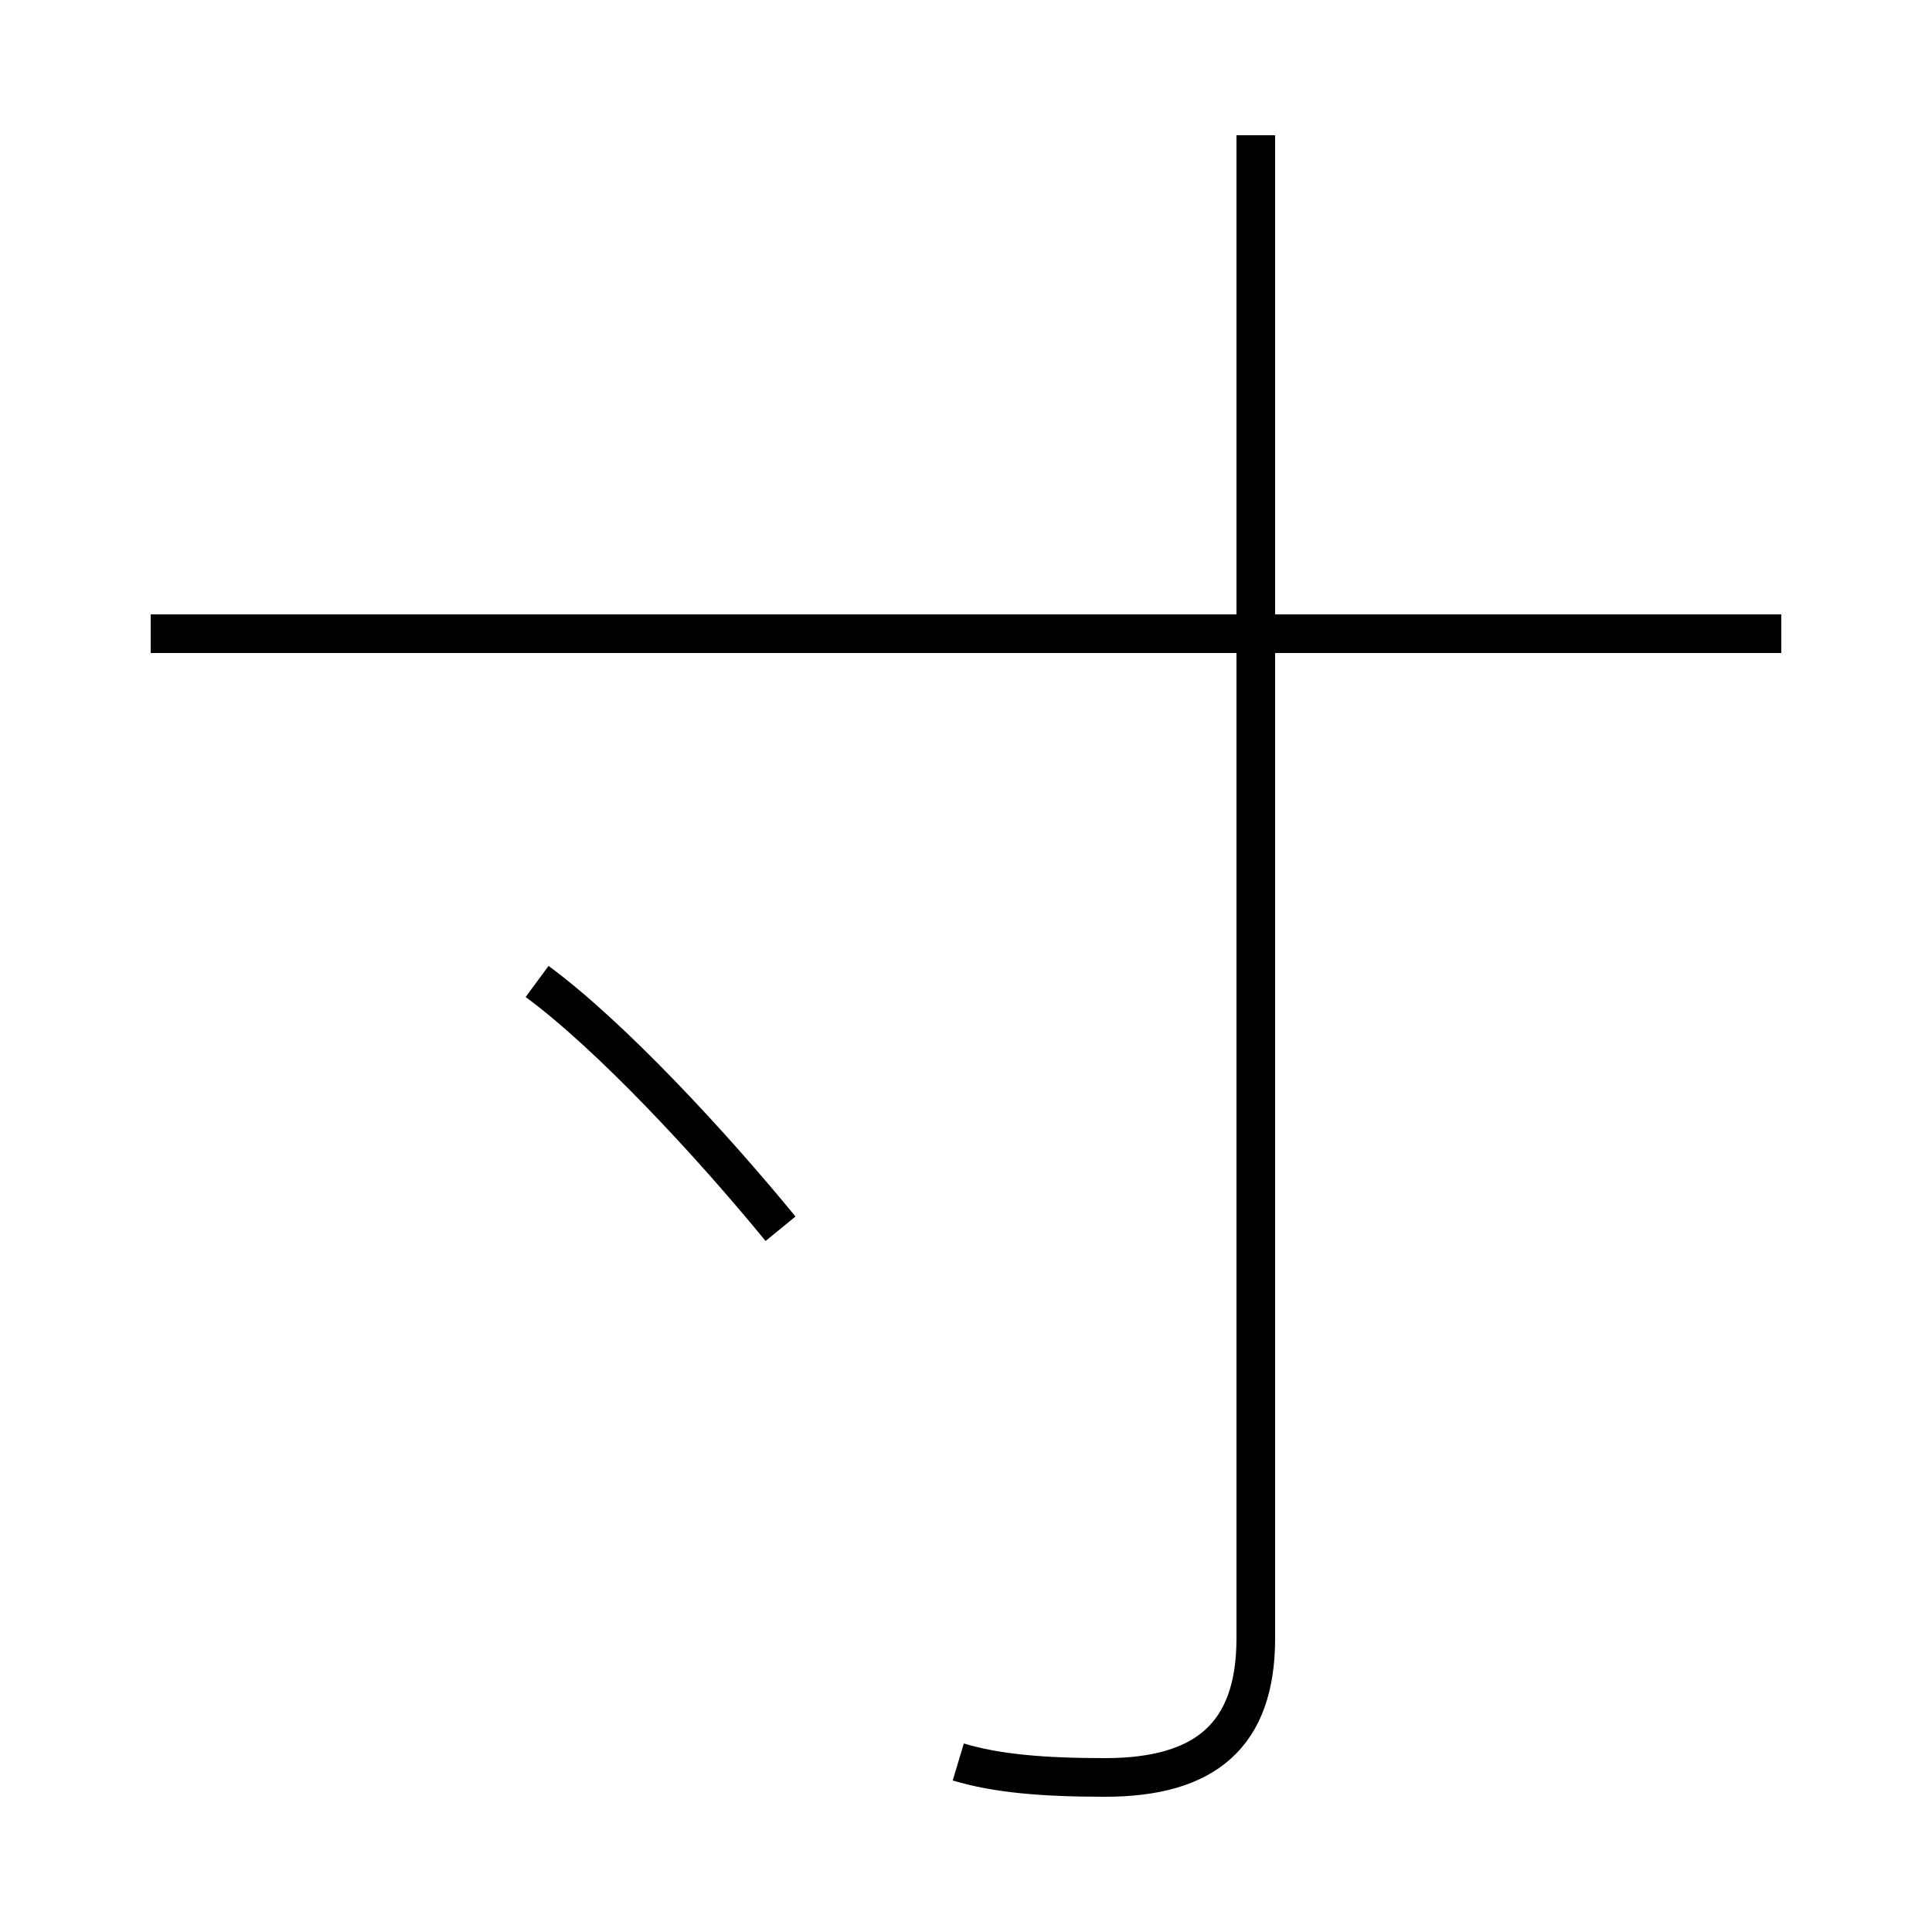 <?xml version='1.0' encoding='utf8'?>
<svg viewBox="0.0 -44.0 50.0 50.0" version="1.1" xmlns="http://www.w3.org/2000/svg">
<rect x="0.0" y="-44.0" width="50.0" height="50.0" fill="#808080" stroke="none"/>
<rect x="-1000" y="-1000" width="2000" height="2000" stroke="white" fill="white"/>
<g style="fill:none; stroke:#000000;  stroke-width:1">
<path d="M 24.8 -1.6 C 25.8 -1.9 27.0 -2.0 28.6 -2.0 C 31.2 -2.0 32.5 -0.9 32.5 1.6 L 32.5 40.5 M 46.1 27.6 L 3.9 27.6 M 20.2 12.2 C 18.4 14.4 15.8 17.2 13.9 18.6" transform="scale(1, -1)" />
</g>
</svg>